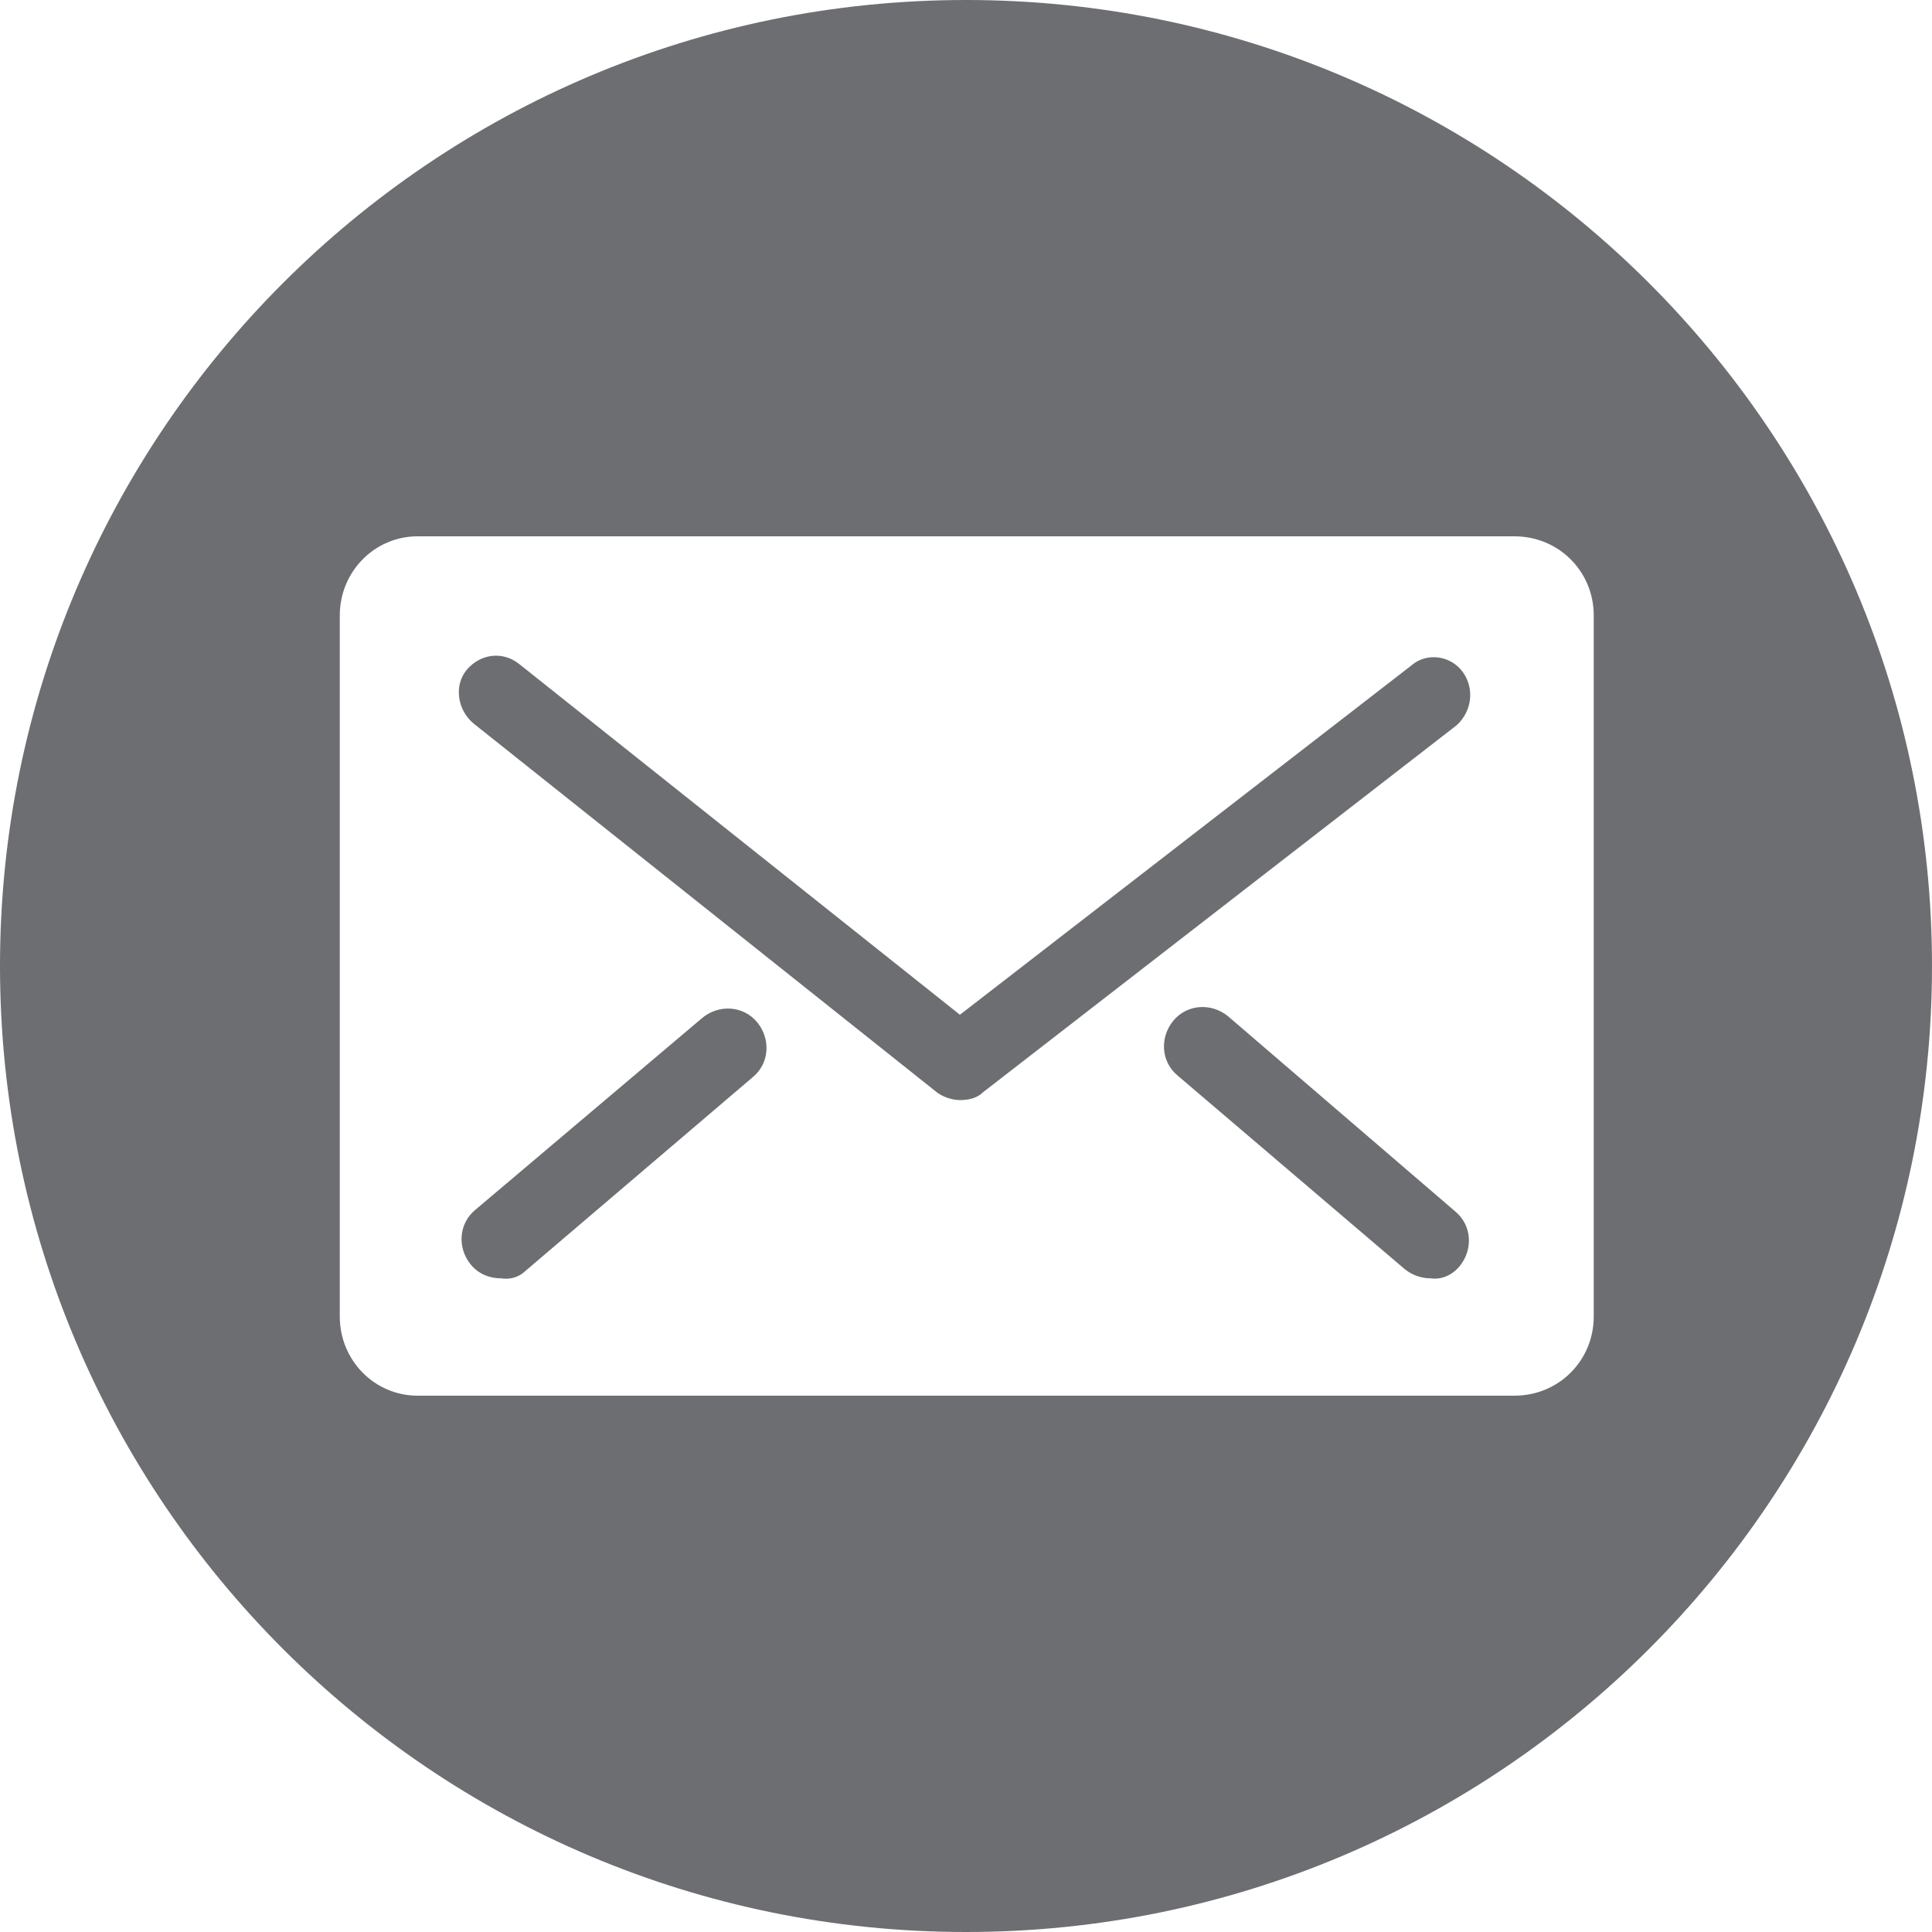 <?xml version="1.0" encoding="utf-8"?>
<!-- Generator: Adobe Illustrator 19.0.0, SVG Export Plug-In . SVG Version: 6.00 Build 0)  -->
<svg version="1.1" id="Layer_1" xmlns="http://www.w3.org/2000/svg" xmlns:xlink="http://www.w3.org/1999/xlink" x="0px" y="0px"
	 viewBox="0 0 126.8 126.8" style="enable-background:new 0 0 126.8 126.8;" xml:space="preserve">
<style type="text/css">
	.st0{fill:#6D6E71;}
</style>
<path id="XMLID_4_" class="st0" d="M96,44.1c0.8,1.1,0.6,2.6-0.4,3.5L64.5,71.7c-0.4,0.4-1,0.5-1.5,0.5c-0.5,0-1.1-0.2-1.5-0.5
	L31.1,47.5C30,46.6,29.8,45,30.6,44c0.9-1.1,2.4-1.3,3.5-0.4l28.9,23l29.6-22.9C93.6,42.8,95.2,43,96,44.1z M126.8,63.4
	c0,35-28.4,63.4-63.4,63.4C28.4,126.8,0,98.4,0,63.4C0,28.4,28.4,0,63.4,0C98.4,0,126.8,28.4,126.8,63.4z M104.6,40.4
	c0-2.9-2.3-5.2-5.2-5.2h-72c-2.8,0-5.1,2.3-5.1,5.2v46c0,2.9,2.3,5.2,5.1,5.2h72c2.9,0,5.2-2.3,5.2-5.2V40.4z M34.5,83.4l14.9-12.7
	c1.1-0.9,1.2-2.5,0.3-3.6c-0.9-1.1-2.5-1.2-3.6-0.3L31.2,79.4c-1.1,0.9-1.2,2.5-0.3,3.6c0.5,0.6,1.2,0.9,2,0.9
	C33.5,84,34.1,83.8,34.5,83.4z M95.8,83.1c0.9-1.1,0.8-2.7-0.3-3.6L80.6,66.7c-1.1-0.9-2.7-0.8-3.6,0.3c-0.9,1.1-0.8,2.7,0.3,3.6
	l14.9,12.7c0.5,0.4,1.1,0.6,1.7,0.6C94.6,84,95.3,83.7,95.8,83.1z"/>
</svg>
